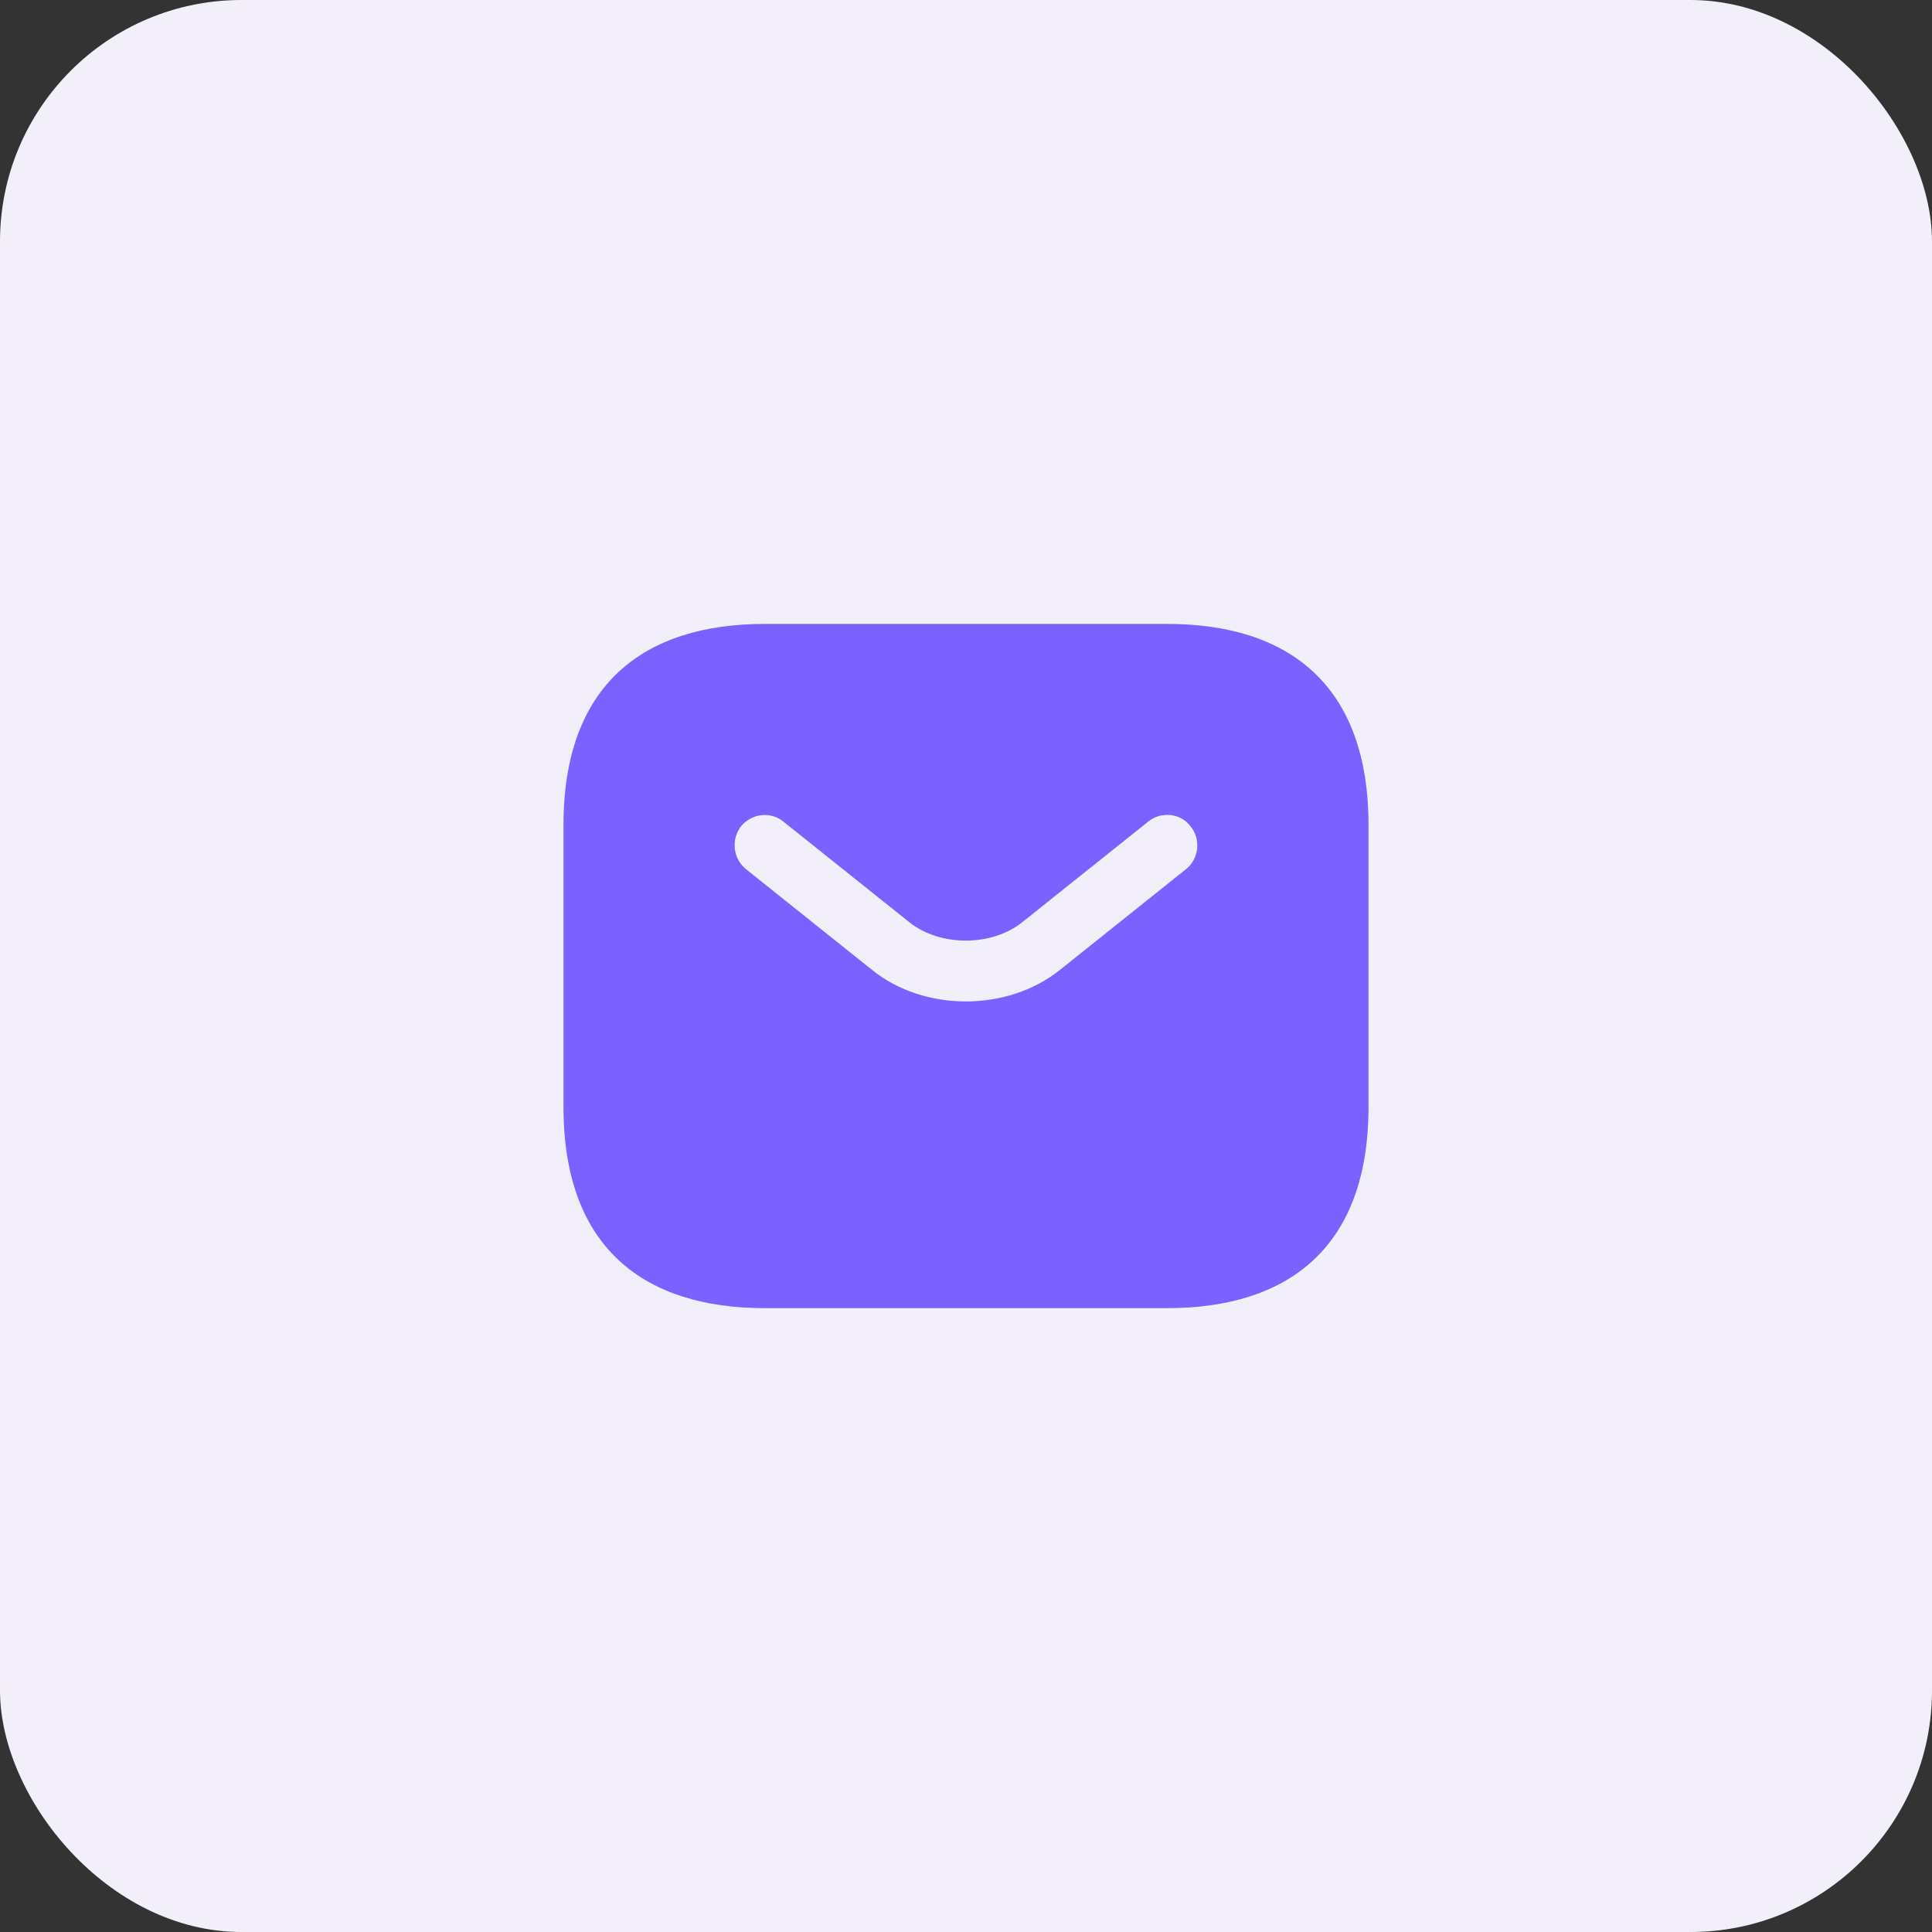 <svg width="32" height="32" viewBox="0 0 32 32" fill="none" xmlns="http://www.w3.org/2000/svg">
<rect x="0" y="0" width="32" height="32" fill="#333333" stroke="none"/>
<rect width="32" height="32" rx="4" fill="#F2EFFA"/>
<path d="M19.333 10.334H12.667C10.667 10.334 9.333 11.334 9.333 13.667V18.334C9.333 20.667 10.667 21.667 12.667 21.667H19.333C21.333 21.667 22.667 20.667 22.667 18.334V13.667C22.667 11.334 21.333 10.334 19.333 10.334ZM19.647 14.394L17.56 16.061C17.12 16.414 16.56 16.587 16 16.587C15.44 16.587 14.873 16.414 14.44 16.061L12.353 14.394C12.14 14.221 12.107 13.901 12.273 13.687C12.447 13.474 12.76 13.434 12.973 13.607L15.06 15.274C15.567 15.681 16.427 15.681 16.933 15.274L19.02 13.607C19.233 13.434 19.553 13.467 19.72 13.687C19.893 13.901 19.86 14.221 19.647 14.394Z" fill="#7B61FF"/>
</svg>
